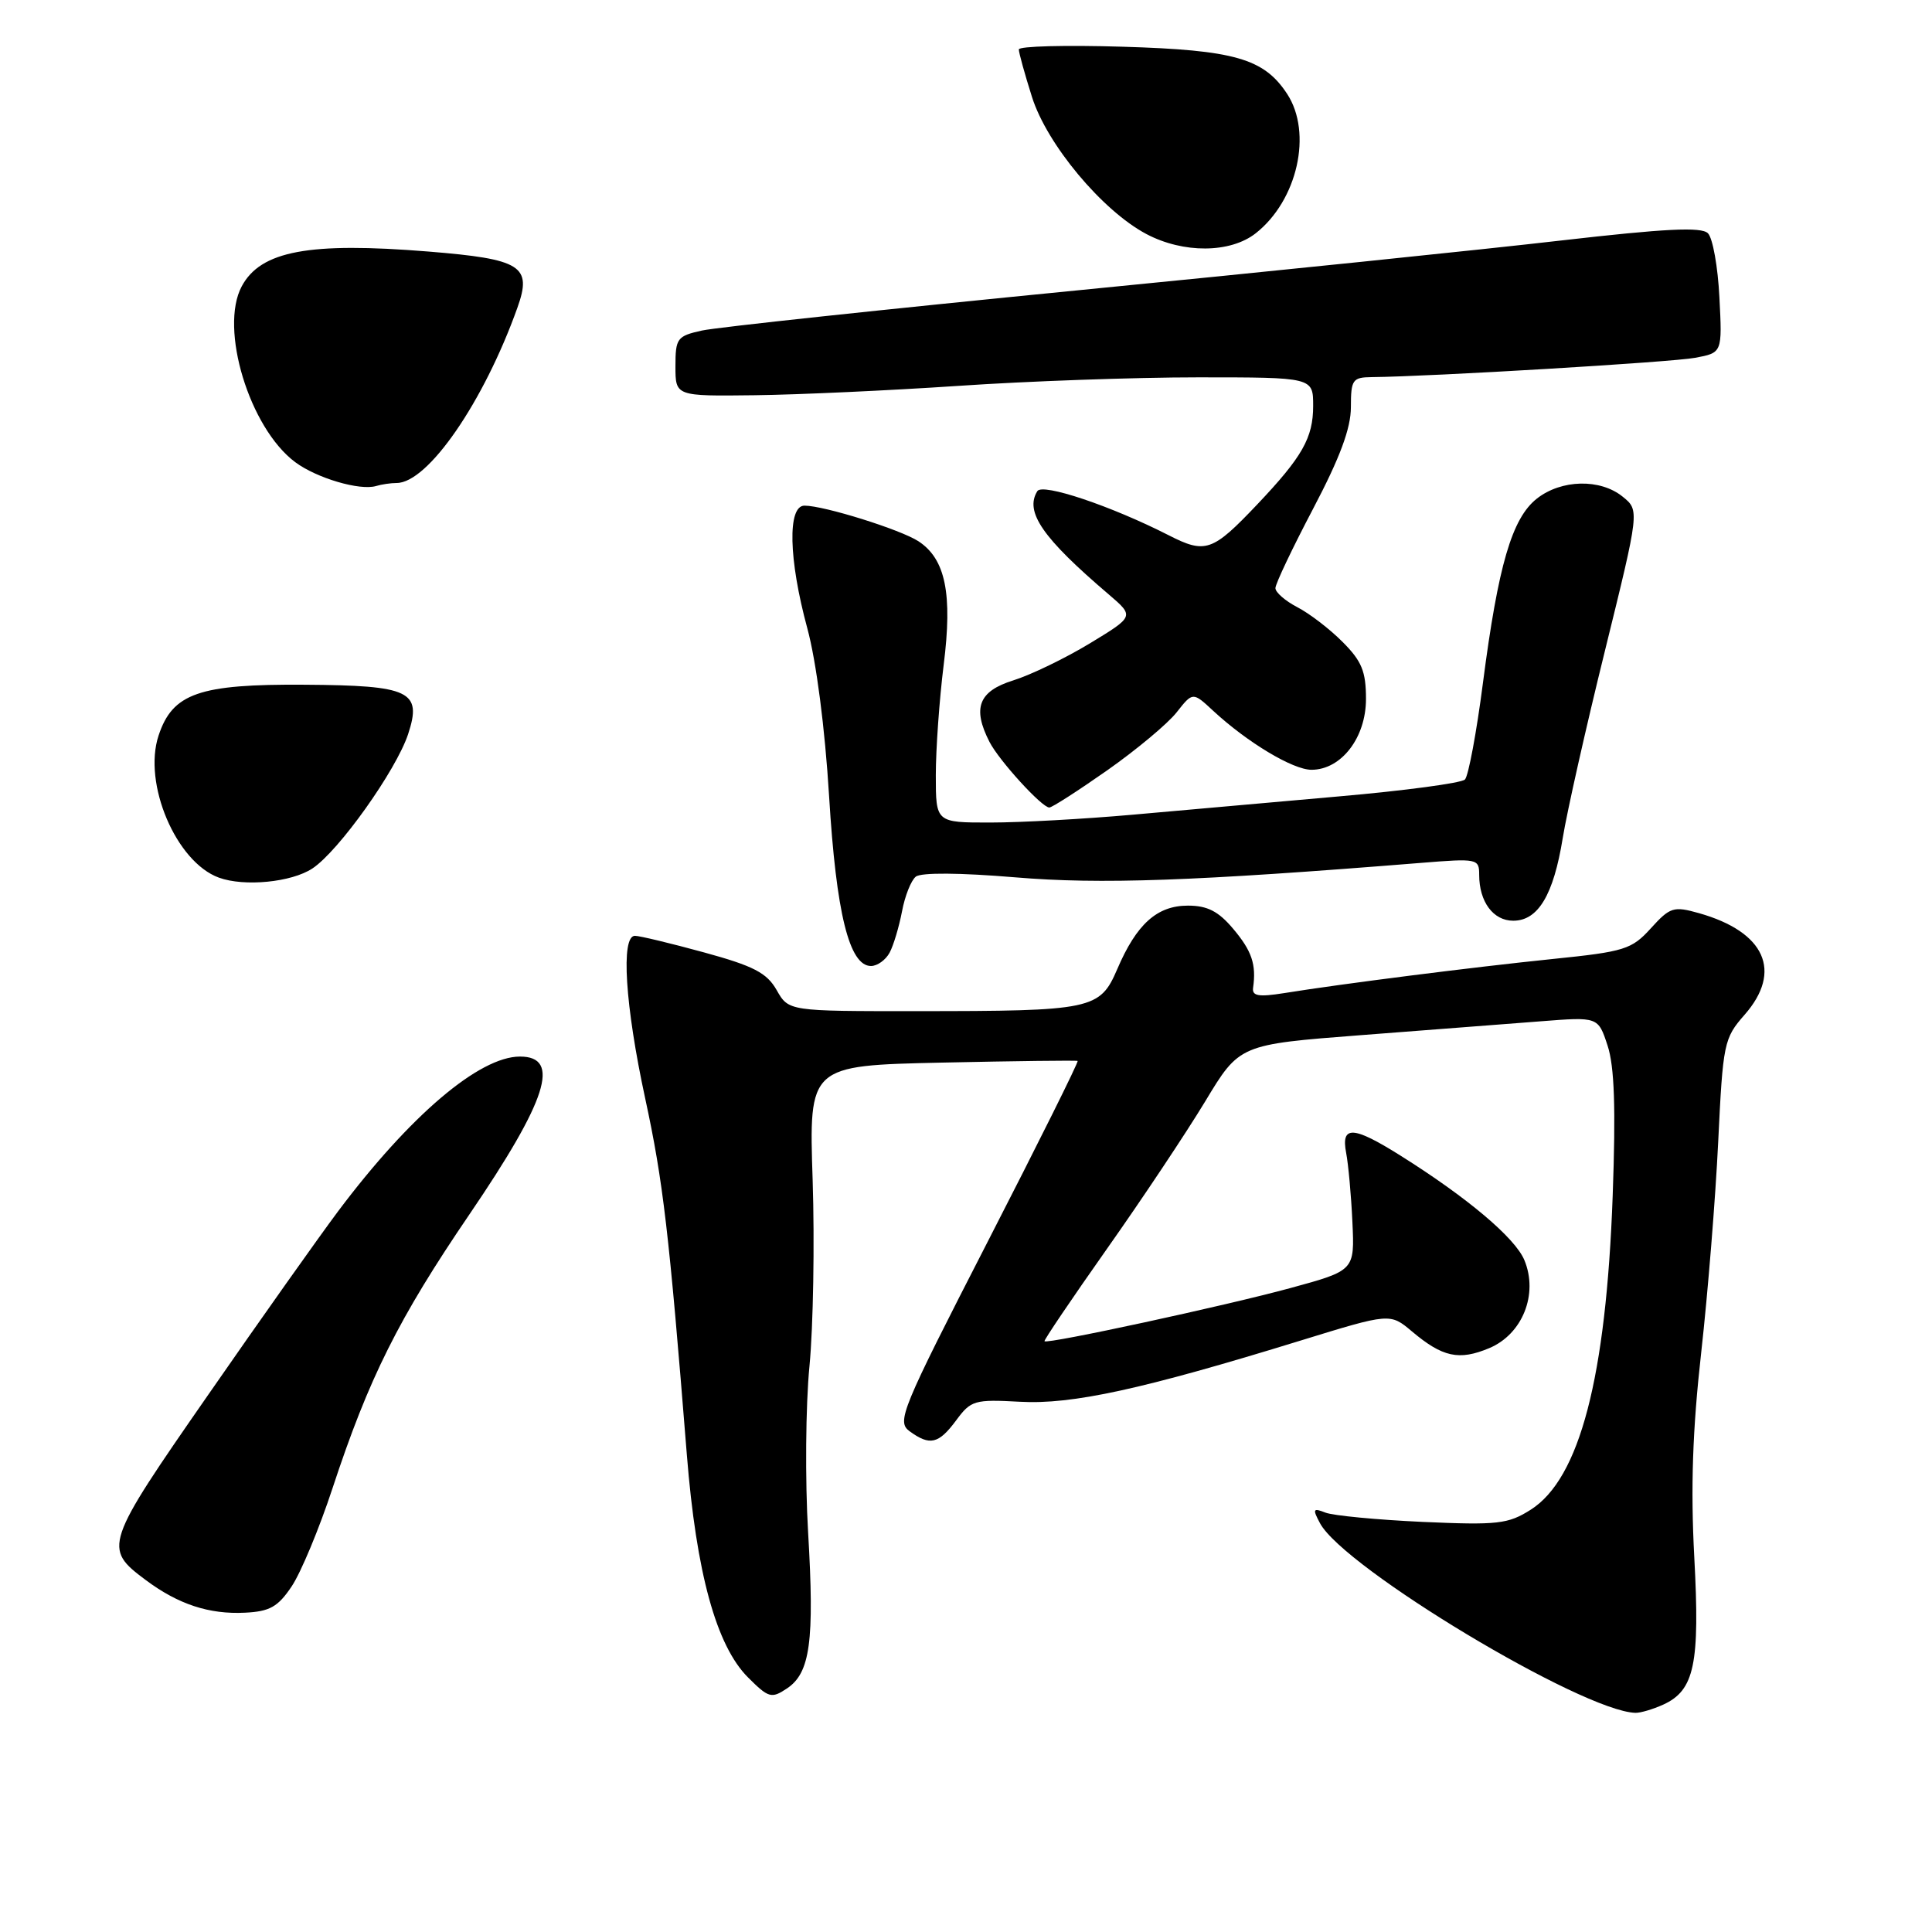 <?xml version="1.0" encoding="UTF-8" standalone="no"?>
<!DOCTYPE svg PUBLIC "-//W3C//DTD SVG 1.1//EN" "http://www.w3.org/Graphics/SVG/1.1/DTD/svg11.dtd" >
<svg xmlns="http://www.w3.org/2000/svg" xmlns:xlink="http://www.w3.org/1999/xlink" version="1.1" viewBox="0 0 256 256">
 <g >
 <path fill="currentColor"
d=" M 220.39 225.87 C 224.53 223.98 225.26 220.49 224.50 206.32 C 224.01 197.13 224.27 189.45 225.42 179.20 C 226.30 171.34 227.31 158.79 227.67 151.30 C 228.30 138.22 228.43 137.58 231.16 134.47 C 236.23 128.70 233.89 123.48 225.13 121.00 C 221.76 120.05 221.30 120.19 218.75 123.00 C 216.21 125.80 215.28 126.10 205.75 127.07 C 195.22 128.15 177.84 130.35 170.17 131.59 C 166.77 132.13 165.89 131.98 166.04 130.89 C 166.48 127.79 165.88 126.01 163.41 123.08 C 161.45 120.75 159.99 120.00 157.41 120.00 C 153.31 120.00 150.60 122.44 148.04 128.42 C 145.74 133.77 144.74 133.98 121.50 133.98 C 104.50 133.99 104.50 133.99 102.91 131.19 C 101.61 128.91 99.87 128.00 93.29 126.20 C 88.87 124.99 84.75 124.00 84.13 124.00 C 82.24 124.00 82.83 133.23 85.49 145.54 C 87.87 156.56 88.65 163.23 91.01 192.75 C 92.26 208.41 94.91 218.07 99.12 222.27 C 101.83 224.98 102.22 225.10 104.26 223.74 C 107.36 221.69 107.93 217.49 107.08 203.07 C 106.67 196.16 106.75 186.22 107.26 181.00 C 107.76 175.78 107.95 164.68 107.68 156.35 C 107.18 141.19 107.18 141.19 124.84 140.80 C 134.55 140.59 142.63 140.49 142.79 140.58 C 142.95 140.68 137.59 151.45 130.88 164.52 C 119.38 186.93 118.79 188.37 120.53 189.65 C 123.22 191.61 124.37 191.34 126.70 188.20 C 128.65 185.55 129.14 185.41 135.14 185.74 C 142.05 186.13 151.35 184.10 172.34 177.63 C 184.19 173.98 184.19 173.98 187.09 176.42 C 191.15 179.84 193.33 180.31 197.32 178.64 C 201.73 176.80 203.86 171.49 201.99 166.98 C 200.77 164.03 194.44 158.69 185.55 153.11 C 179.30 149.18 177.67 149.10 178.37 152.75 C 178.66 154.26 179.04 158.39 179.20 161.92 C 179.50 168.35 179.50 168.35 171.00 170.67 C 162.43 173.01 138.78 178.13 138.40 177.72 C 138.29 177.60 142.01 172.10 146.66 165.50 C 151.32 158.90 157.18 150.10 159.69 145.95 C 164.24 138.40 164.24 138.40 180.37 137.16 C 189.24 136.48 199.93 135.66 204.13 135.33 C 211.76 134.73 211.76 134.73 213.01 138.54 C 213.92 141.29 214.11 146.82 213.69 158.42 C 212.82 182.54 209.32 195.93 202.82 200.05 C 199.82 201.95 198.45 202.10 188.50 201.66 C 182.45 201.38 176.66 200.83 175.63 200.43 C 173.98 199.78 173.90 199.95 174.91 201.84 C 178.09 207.77 209.66 226.75 216.70 226.96 C 217.36 226.98 219.02 226.49 220.39 225.87 Z  M 38.65 210.20 C 39.87 208.38 42.31 202.53 44.06 197.20 C 48.88 182.57 52.80 174.72 62.21 160.90 C 72.52 145.75 74.36 140.00 68.90 140.00 C 63.51 140.00 54.32 147.81 44.80 160.50 C 42.33 163.80 34.58 174.73 27.60 184.80 C 13.80 204.67 13.64 205.14 19.32 209.37 C 23.62 212.58 27.72 213.93 32.47 213.69 C 35.74 213.53 36.83 212.92 38.65 210.20 Z  M 117.88 126.23 C 118.40 125.26 119.13 122.80 119.52 120.77 C 119.90 118.73 120.72 116.66 121.35 116.16 C 122.05 115.60 127.23 115.64 134.50 116.25 C 145.81 117.20 158.19 116.76 188.25 114.34 C 195.77 113.73 196.00 113.78 196.00 115.92 C 196.00 119.49 197.86 122.00 200.51 122.00 C 203.81 122.00 205.85 118.59 207.07 111.05 C 207.62 107.64 210.13 96.47 212.66 86.24 C 217.25 67.62 217.25 67.62 215.01 65.81 C 212.04 63.40 206.88 63.52 203.64 66.07 C 200.34 68.67 198.52 74.89 196.50 90.47 C 195.65 97.06 194.57 102.83 194.11 103.29 C 193.64 103.76 186.12 104.77 177.38 105.53 C 168.65 106.30 156.32 107.39 150.00 107.96 C 143.68 108.52 135.24 108.99 131.25 108.99 C 124.00 109.00 124.00 109.00 124.00 102.72 C 124.00 99.27 124.47 92.70 125.04 88.12 C 126.23 78.68 125.29 74.07 121.70 71.72 C 119.32 70.17 109.19 67.00 106.60 67.00 C 104.33 67.00 104.49 74.11 106.97 83.24 C 108.16 87.62 109.31 96.46 109.86 105.51 C 110.80 121.00 112.53 128.00 115.41 128.00 C 116.25 128.00 117.36 127.20 117.88 126.23 Z  M 41.39 115.08 C 44.87 112.79 52.48 102.10 54.08 97.27 C 55.95 91.58 54.36 90.82 40.37 90.73 C 26.38 90.63 22.86 91.86 21.01 97.47 C 18.91 103.82 23.33 114.22 29.00 116.29 C 32.36 117.52 38.62 116.91 41.39 115.08 Z  M 146.73 102.06 C 150.60 99.34 154.73 95.89 155.91 94.39 C 158.05 91.67 158.05 91.67 160.77 94.20 C 165.29 98.38 171.32 102.00 173.78 102.00 C 177.72 102.00 181.00 97.75 181.00 92.62 C 181.00 88.96 180.44 87.60 177.89 85.05 C 176.19 83.34 173.49 81.27 171.89 80.45 C 170.30 79.62 169.00 78.49 169.00 77.93 C 169.00 77.36 171.25 72.63 174.00 67.40 C 177.55 60.65 179.00 56.76 179.00 53.95 C 179.00 50.31 179.22 50.00 181.75 49.97 C 189.74 49.89 221.54 47.99 224.62 47.41 C 228.21 46.74 228.21 46.74 227.83 39.40 C 227.63 35.37 226.95 31.55 226.31 30.91 C 225.44 30.04 220.67 30.28 206.83 31.87 C 196.75 33.04 167.80 36.02 142.50 38.50 C 117.20 40.99 94.92 43.37 93.00 43.80 C 89.72 44.53 89.50 44.82 89.50 48.54 C 89.50 52.50 89.50 52.50 100.00 52.37 C 105.78 52.30 117.92 51.74 127.00 51.13 C 136.07 50.51 150.36 50.00 158.75 50.00 C 174.00 50.00 174.00 50.00 174.00 53.78 C 174.00 58.01 172.57 60.53 166.60 66.83 C 160.65 73.10 159.74 73.42 154.83 70.91 C 147.23 67.04 138.13 63.98 137.45 65.08 C 135.75 67.83 138.15 71.29 146.91 78.76 C 150.31 81.67 150.31 81.67 144.41 85.25 C 141.16 87.22 136.59 89.43 134.25 90.16 C 129.67 91.59 128.81 93.82 131.12 98.32 C 132.39 100.79 138.05 107.00 139.04 107.00 C 139.40 107.00 142.85 104.78 146.73 102.06 Z  M 52.55 64.00 C 56.70 64.00 64.10 53.26 68.56 40.77 C 70.54 35.24 69.10 34.33 56.76 33.33 C 40.94 32.05 34.55 33.24 32.03 37.94 C 29.04 43.53 33.05 56.72 39.12 61.24 C 41.95 63.35 47.67 65.04 49.83 64.40 C 50.56 64.18 51.79 64.00 52.55 64.00 Z  M 166.39 30.91 C 171.92 26.56 173.94 17.61 170.55 12.44 C 167.48 7.75 163.57 6.63 148.75 6.19 C 141.19 5.96 135.00 6.12 135.00 6.55 C 135.00 6.98 135.78 9.81 136.74 12.84 C 138.72 19.13 146.06 27.92 151.90 31.01 C 156.80 33.60 163.02 33.56 166.39 30.91 Z "/>
</g>
</svg>